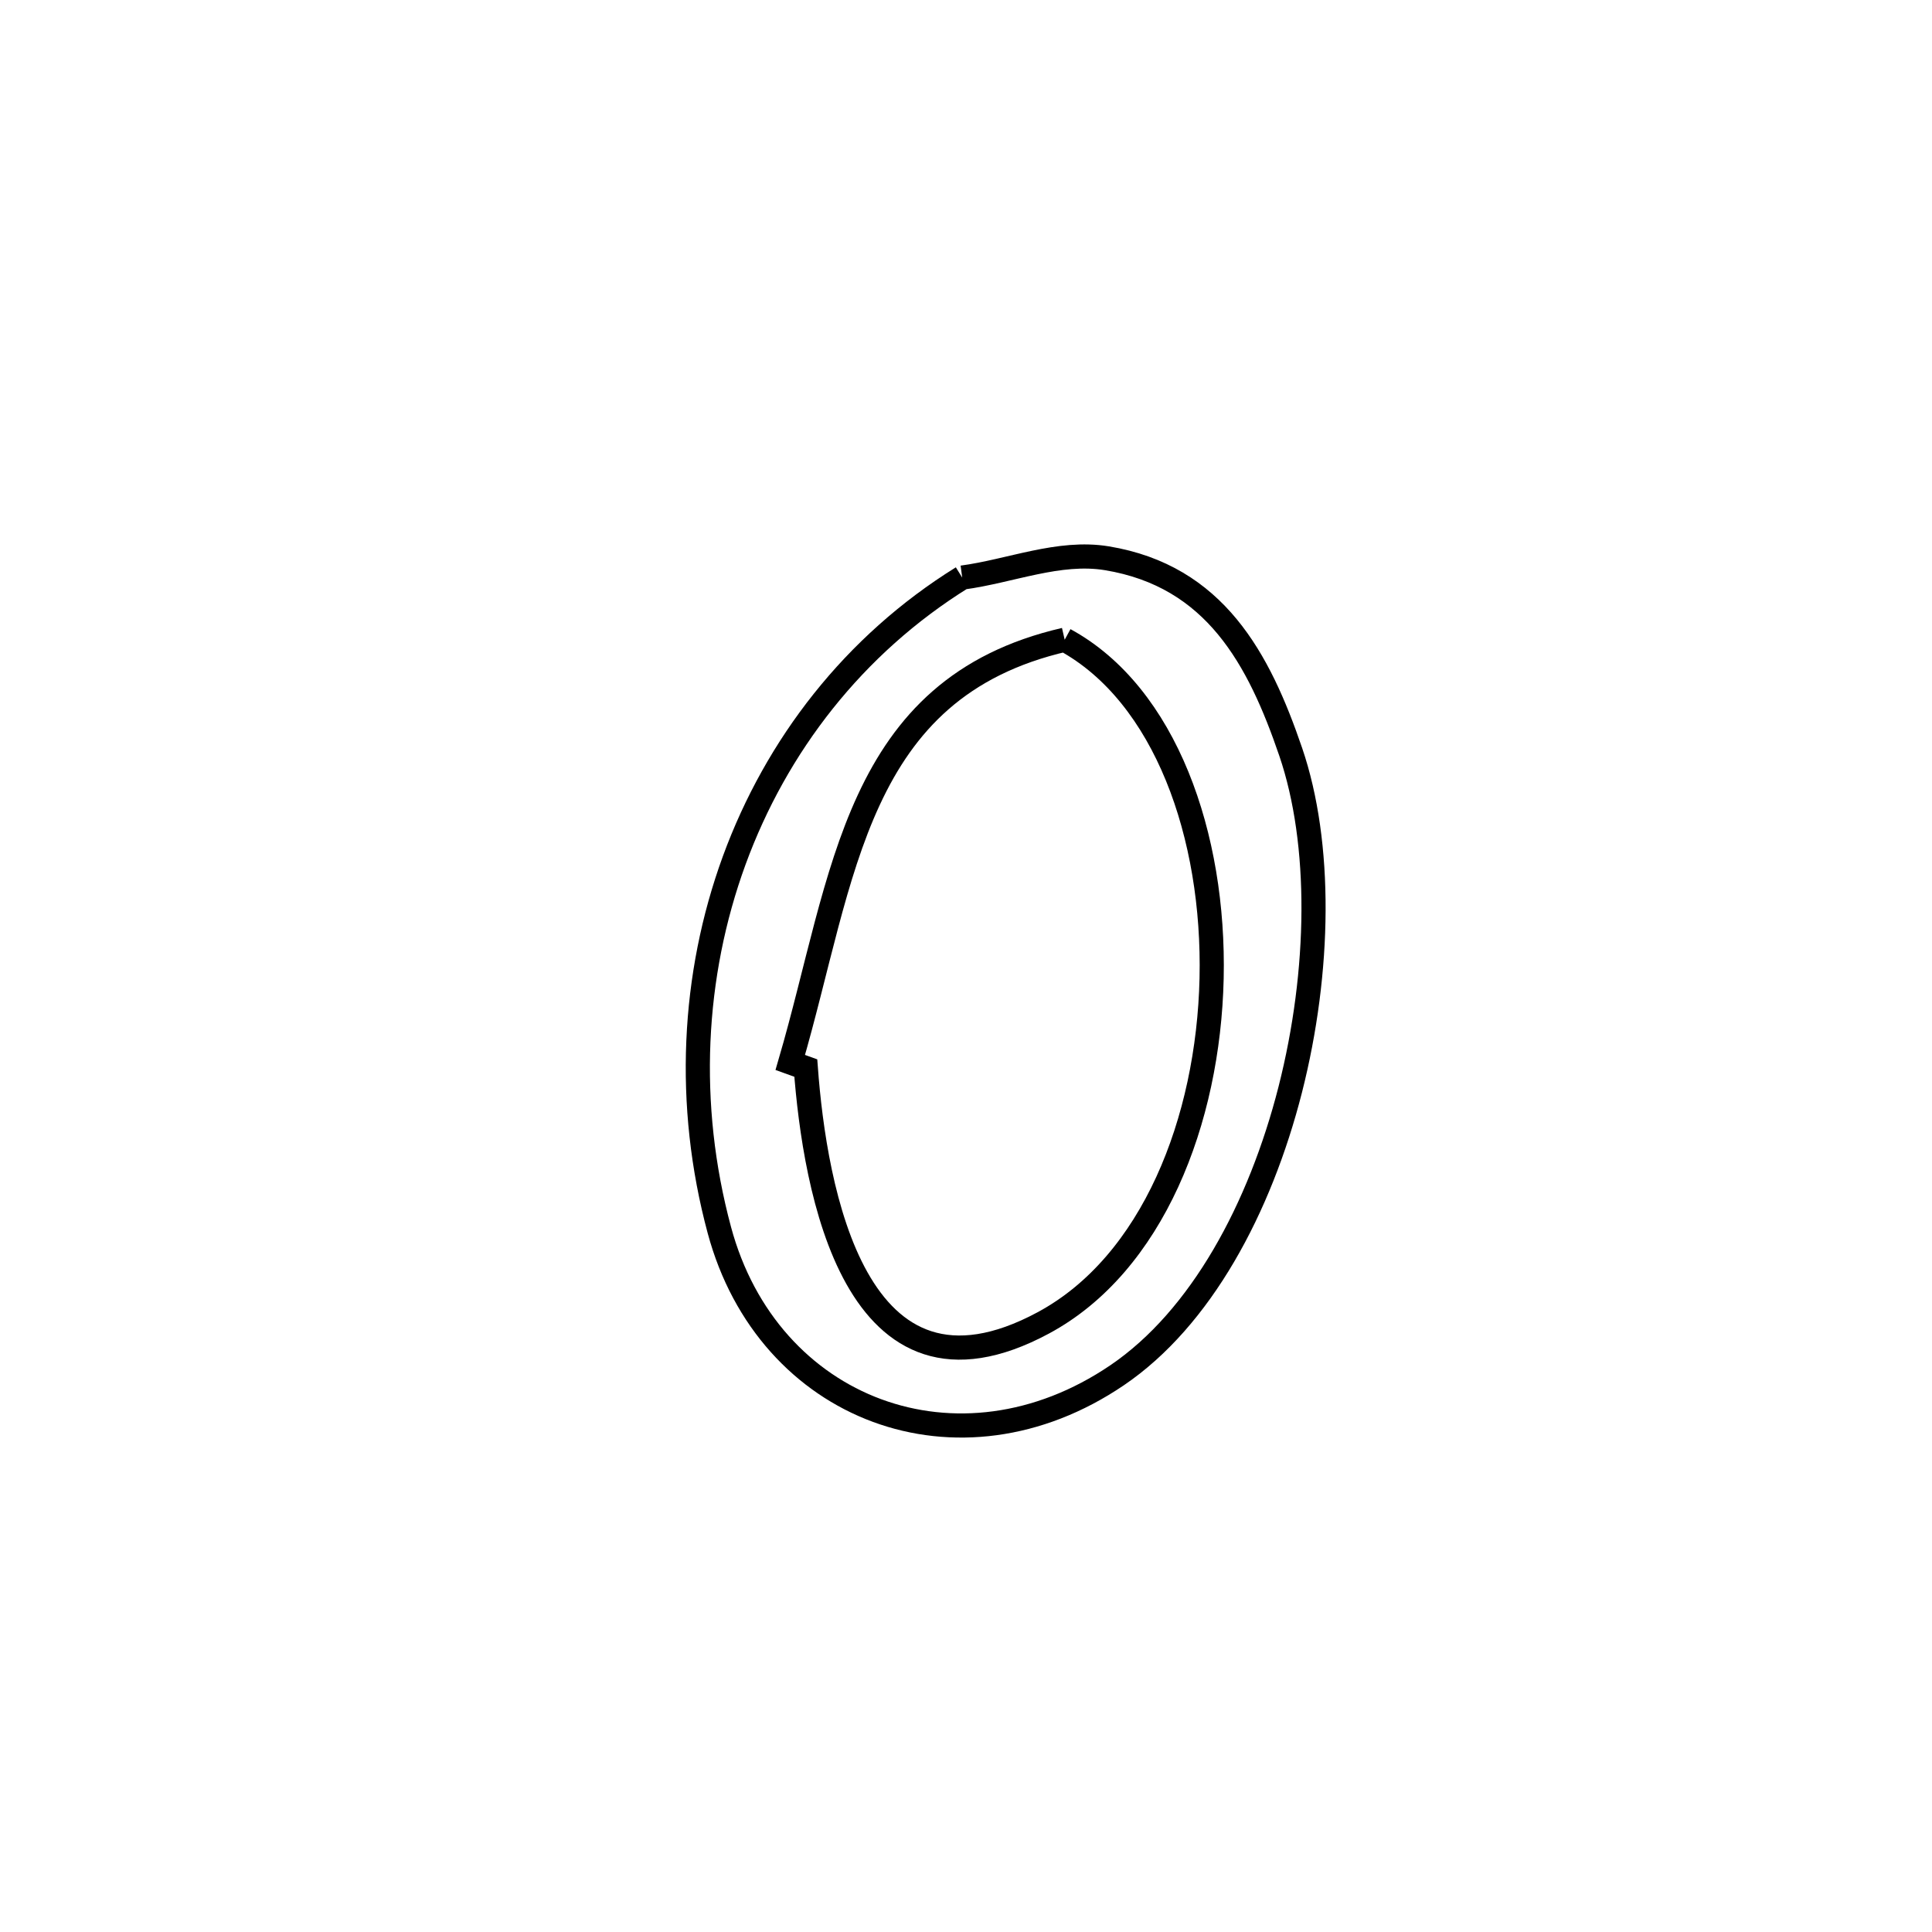 <svg xmlns="http://www.w3.org/2000/svg" viewBox="0.0 0.0 24.0 24.0" height="200px" width="200px"><path fill="none" stroke="black" stroke-width=".3" stroke-opacity="1.0"  filling="0" d="M11.953 7.175 L11.953 7.175 C12.552 7.095 13.154 6.837 13.75 6.935 C15.093 7.157 15.639 8.184 16.034 9.341 C16.422 10.478 16.403 12.06 16.028 13.535 C15.652 15.01 14.919 16.377 13.877 17.084 C11.911 18.418 9.538 17.52 8.936 15.28 C8.517 13.723 8.599 12.115 9.121 10.687 C9.644 9.259 10.607 8.011 11.953 7.175 L11.953 7.175"></path>
<path fill="none" stroke="black" stroke-width=".3" stroke-opacity="1.0"  filling="0" d="M13.226 7.947 L13.226 7.947 C14.479 8.629 15.091 10.385 15.051 12.154 C15.011 13.922 14.319 15.702 12.961 16.433 C10.611 17.698 10.12 14.744 10.01 13.268 L10.01 13.268 C9.946 13.245 9.881 13.221 9.817 13.198 L9.817 13.198 C10.491 10.891 10.612 8.55 13.226 7.947 L13.226 7.947"></path></svg>